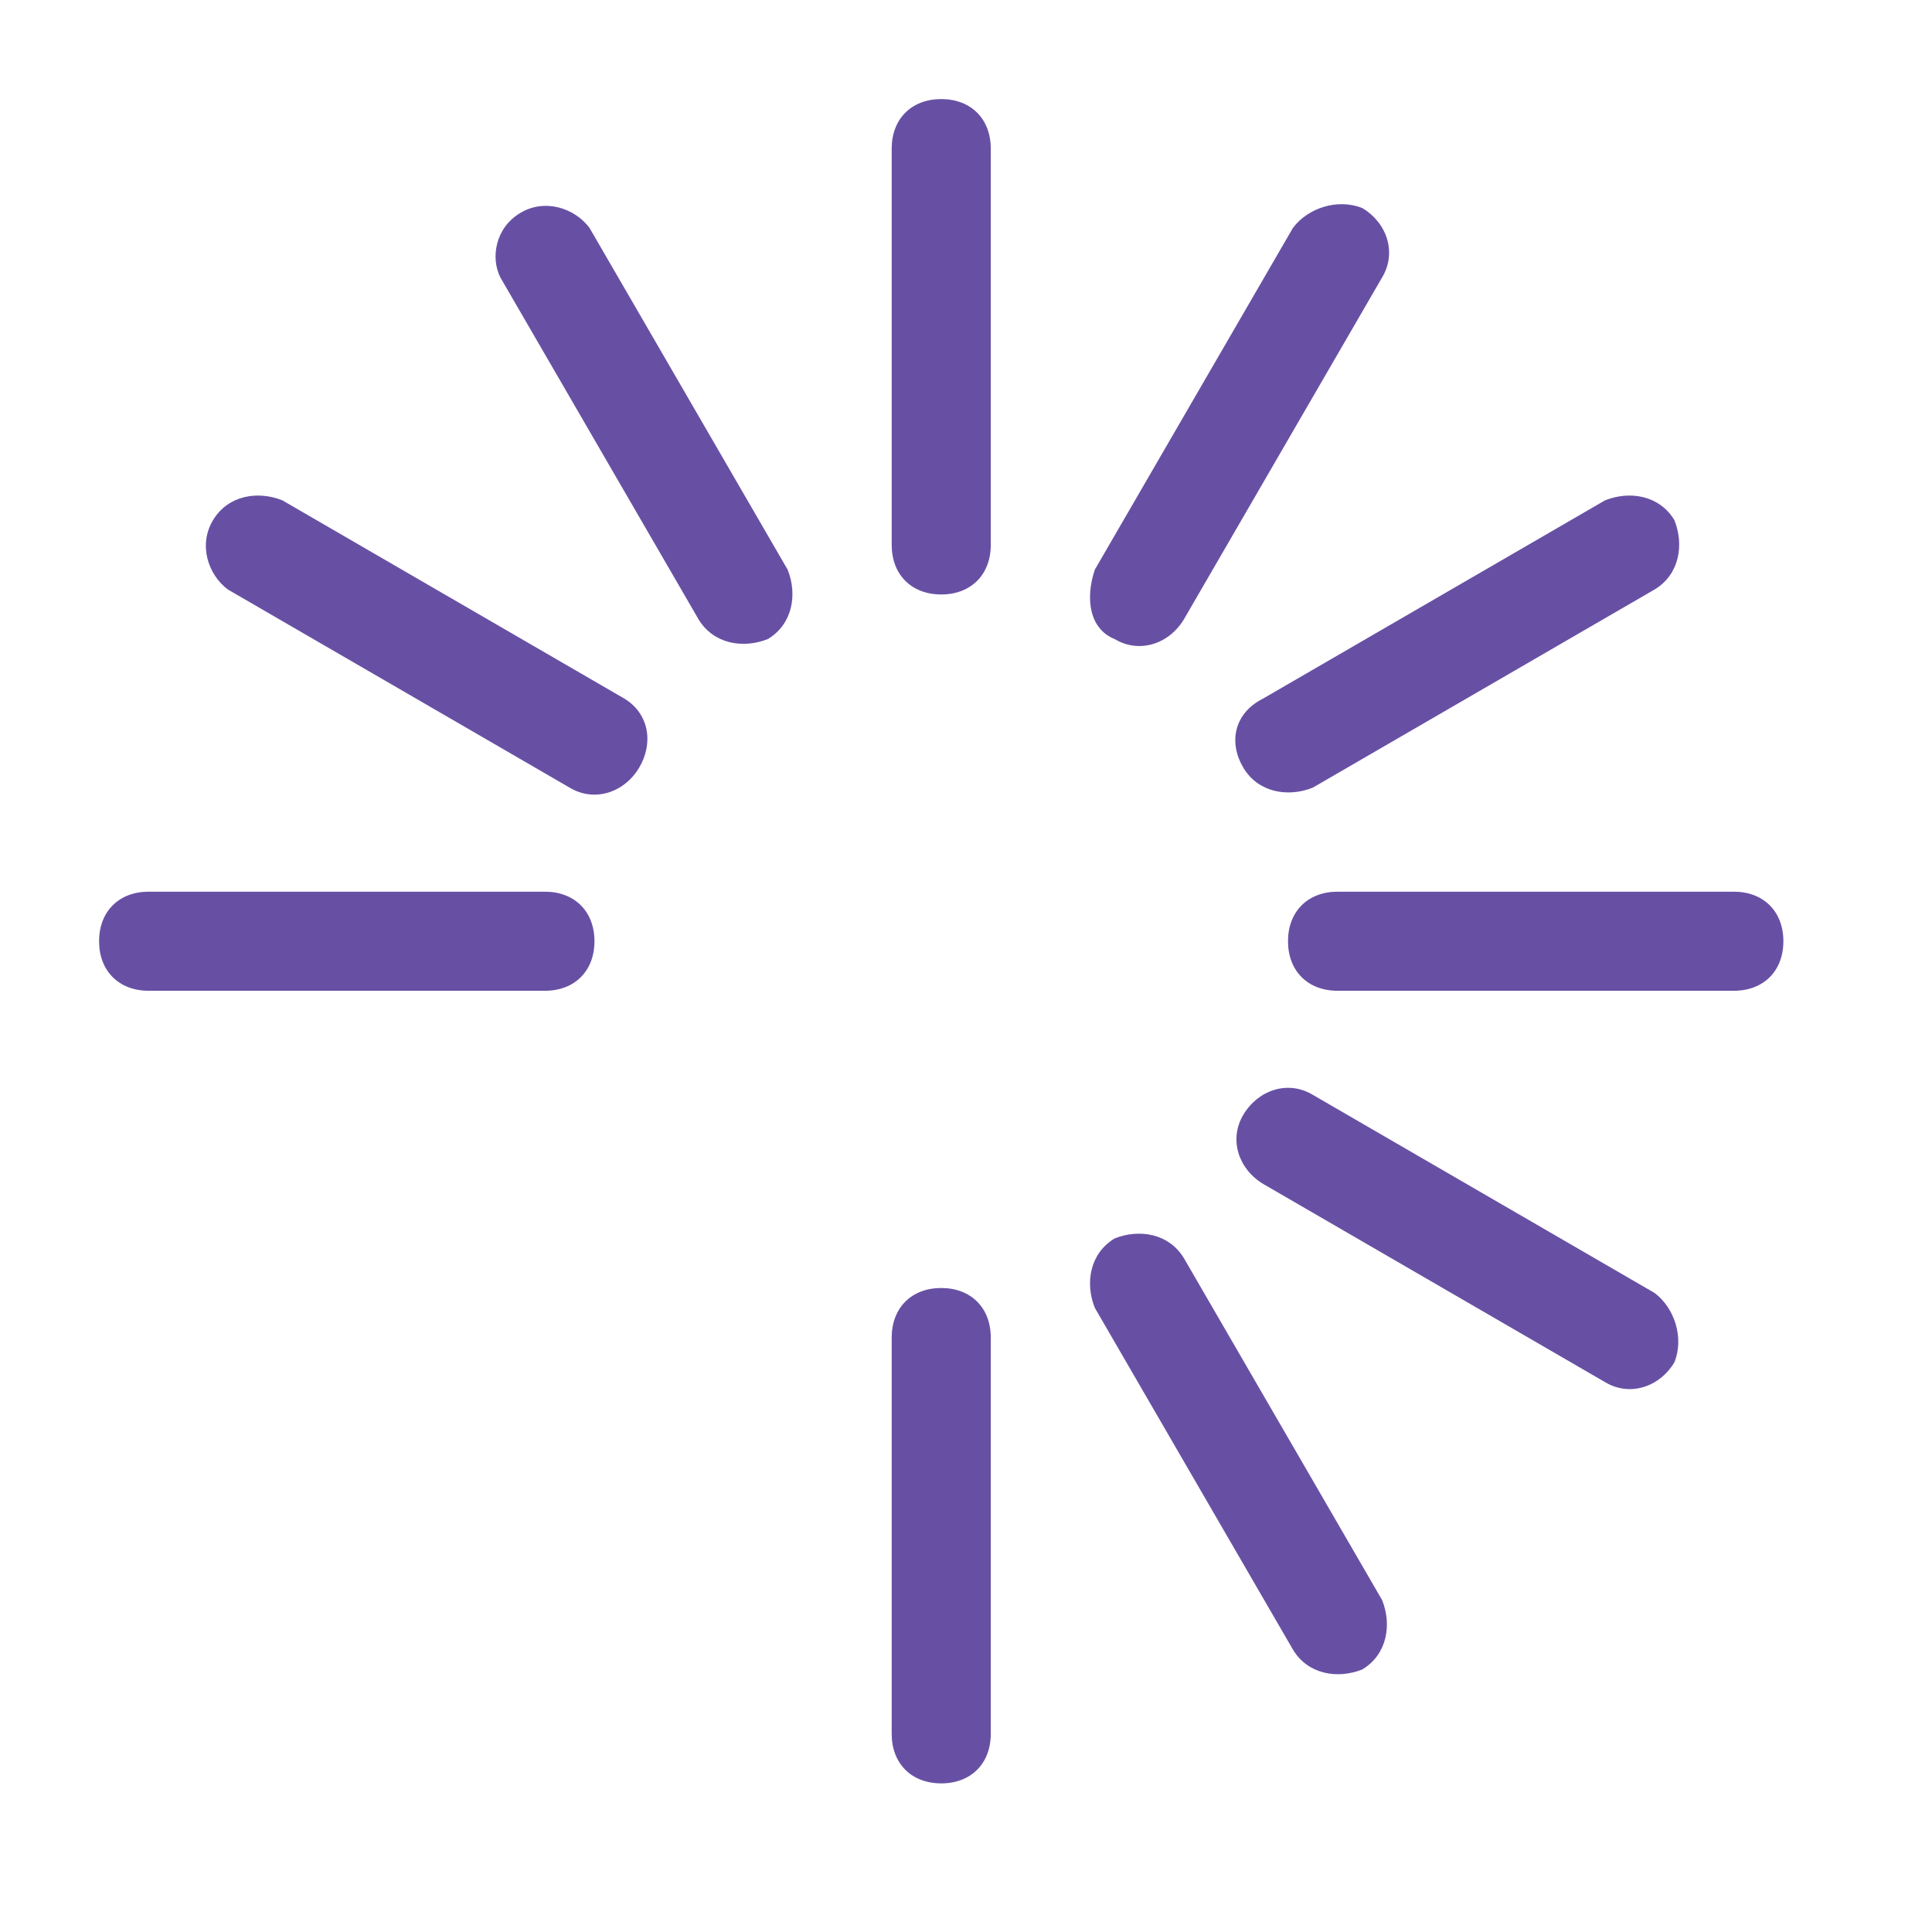 <svg width="39" height="39" viewBox="0 0 39 39" fill="none" xmlns="http://www.w3.org/2000/svg">
<path fill-rule="evenodd" clip-rule="evenodd" d="M18 3C18 2.4 18.4 2 19 2C19.6 2 20 2.4 20 3V11C20 11.6 19.6 12 19 12C18.4 12 18 11.6 18 11V3ZM11 18H3C2.4 18 2 18.4 2 19C2 19.6 2.4 20 3 20H11C11.6 20 12 19.6 12 19C12 18.4 11.6 18 11 18ZM27 18H35C35.6 18 36 18.4 36 19C36 19.6 35.6 20 35 20H27C26.4 20 26 19.6 26 19C26 18.4 26.4 18 27 18ZM18 27C18 26.4 18.4 26 19 26C19.6 26 20 26.4 20 27V35C20 35.6 19.6 36 19 36C18.4 36 18 35.6 18 35V27ZM11.9 4.6C11.6 4.2 11 4 10.5 4.3C10 4.6 9.9 5.2 10.1 5.6L14.1 12.5C14.4 13 15 13.1 15.5 12.9C16 12.6 16.1 12 15.9 11.5L11.9 4.6ZM26.5 15.9C26 16.1 25.4 16 25.1 15.5C24.8 15 24.9 14.4 25.5 14.1L32.4 10.1C32.9 9.9 33.5 10 33.8 10.5C34 11 33.9 11.6 33.4 11.9L26.5 15.9ZM23.9 25.4C23.6 24.9 23 24.8 22.5 25C22 25.3 21.9 25.9 22.1 26.4L26.1 33.3C26.4 33.8 27 33.9 27.5 33.7C28 33.4 28.1 32.8 27.9 32.3L23.9 25.4ZM5.7 10.1L12.6 14.1C13.1 14.4 13.2 15 12.9 15.5C12.6 16 12 16.2 11.5 15.9L4.6 11.9C4.2 11.6 4 11 4.3 10.5C4.6 10 5.2 9.9 5.7 10.1ZM33.4 26.1L26.5 22.1C26 21.8 25.4 22 25.1 22.5C24.8 23 25 23.6 25.5 23.9L32.4 27.9C32.9 28.2 33.5 28 33.8 27.5C34 27 33.8 26.4 33.4 26.1ZM23.9 12.5C23.6 13 23 13.2 22.5 12.9C22 12.7 21.9 12.1 22.1 11.5L26.1 4.6C26.4 4.2 27 4 27.5 4.2C28 4.5 28.2 5.1 27.9 5.6L23.9 12.5Z" fill="#6750a4"/>
</svg>
